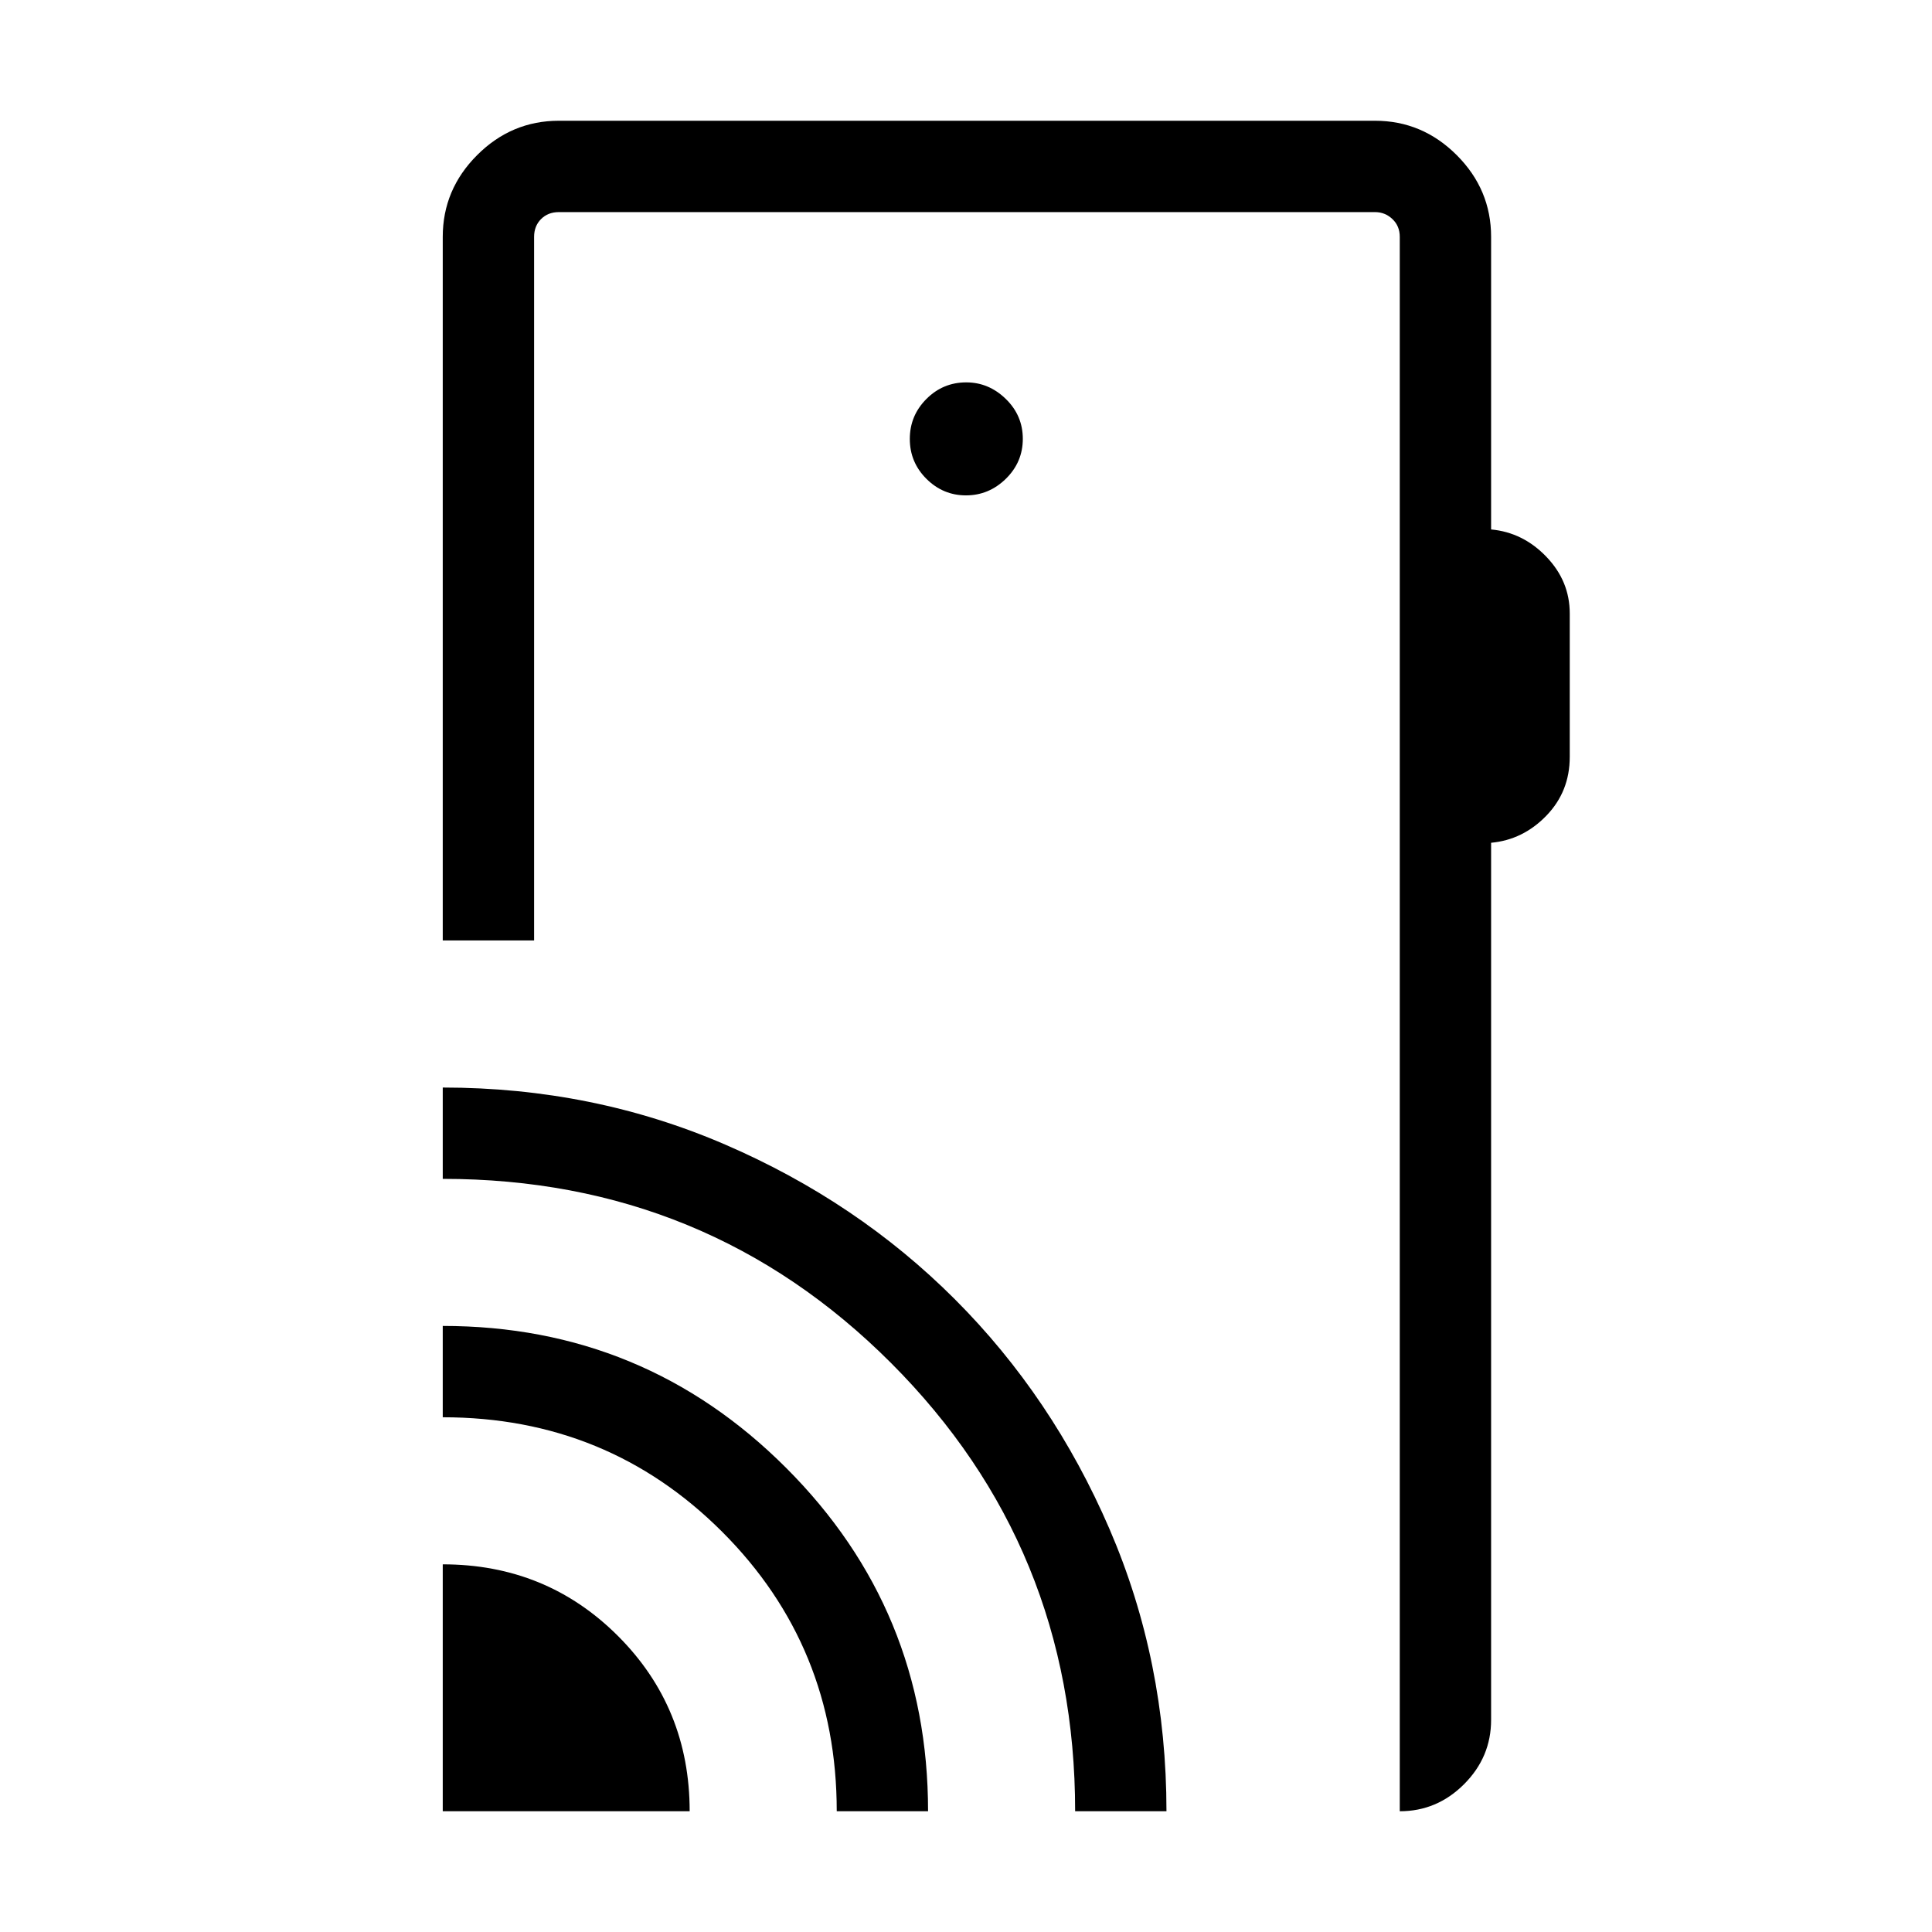 <svg xmlns="http://www.w3.org/2000/svg" height="48" viewBox="0 -960 960 960" width="48"><path d="M220-60v-122.69q51.46 0 87.08 35.61 35.61 35.62 35.61 87.08H220Zm195.77 0q0-81.92-56.92-138.85-56.93-56.92-138.85-56.92v-45.38q100.1 0 170.62 70.53Q461.15-160.1 461.15-60h-45.38Zm118.46 0q0-131.15-91.43-222.69-91.44-91.54-222.8-91.54v-45.38q74.66 0 140.28 28.32 65.62 28.31 114.16 76.86 48.54 48.55 76.86 114.18Q579.61-134.62 579.61-60h-45.38Zm206.69-782.31v145.39q15.85 1.46 27.46 13.57Q780-671.25 780-655.16v71.24q0 17.22-11.62 29.23-11.61 12-27.46 13.46v435.84q0 18.51-13.44 31.95Q714.05-60 695.54-60v-782.31q0-5.38-3.66-8.84-3.65-3.46-8.65-3.46H277.69q-5.38 0-8.84 3.46t-3.46 8.84v349.62H220v-349.62q0-23.53 17.08-40.61T277.69-900h405.54q23.53 0 40.61 17.08t17.08 40.61ZM479.99-713.85q11.39 0 19.82-8.25 8.42-8.26 8.42-19.85 0-11.59-8.45-19.82-8.46-8.23-19.65-8.23-11.59 0-19.82 8.26t-8.23 19.84q0 11.59 8.25 19.82 8.26 8.23 19.66 8.23ZM695.54-60v-794.61V-60Z"/></svg>